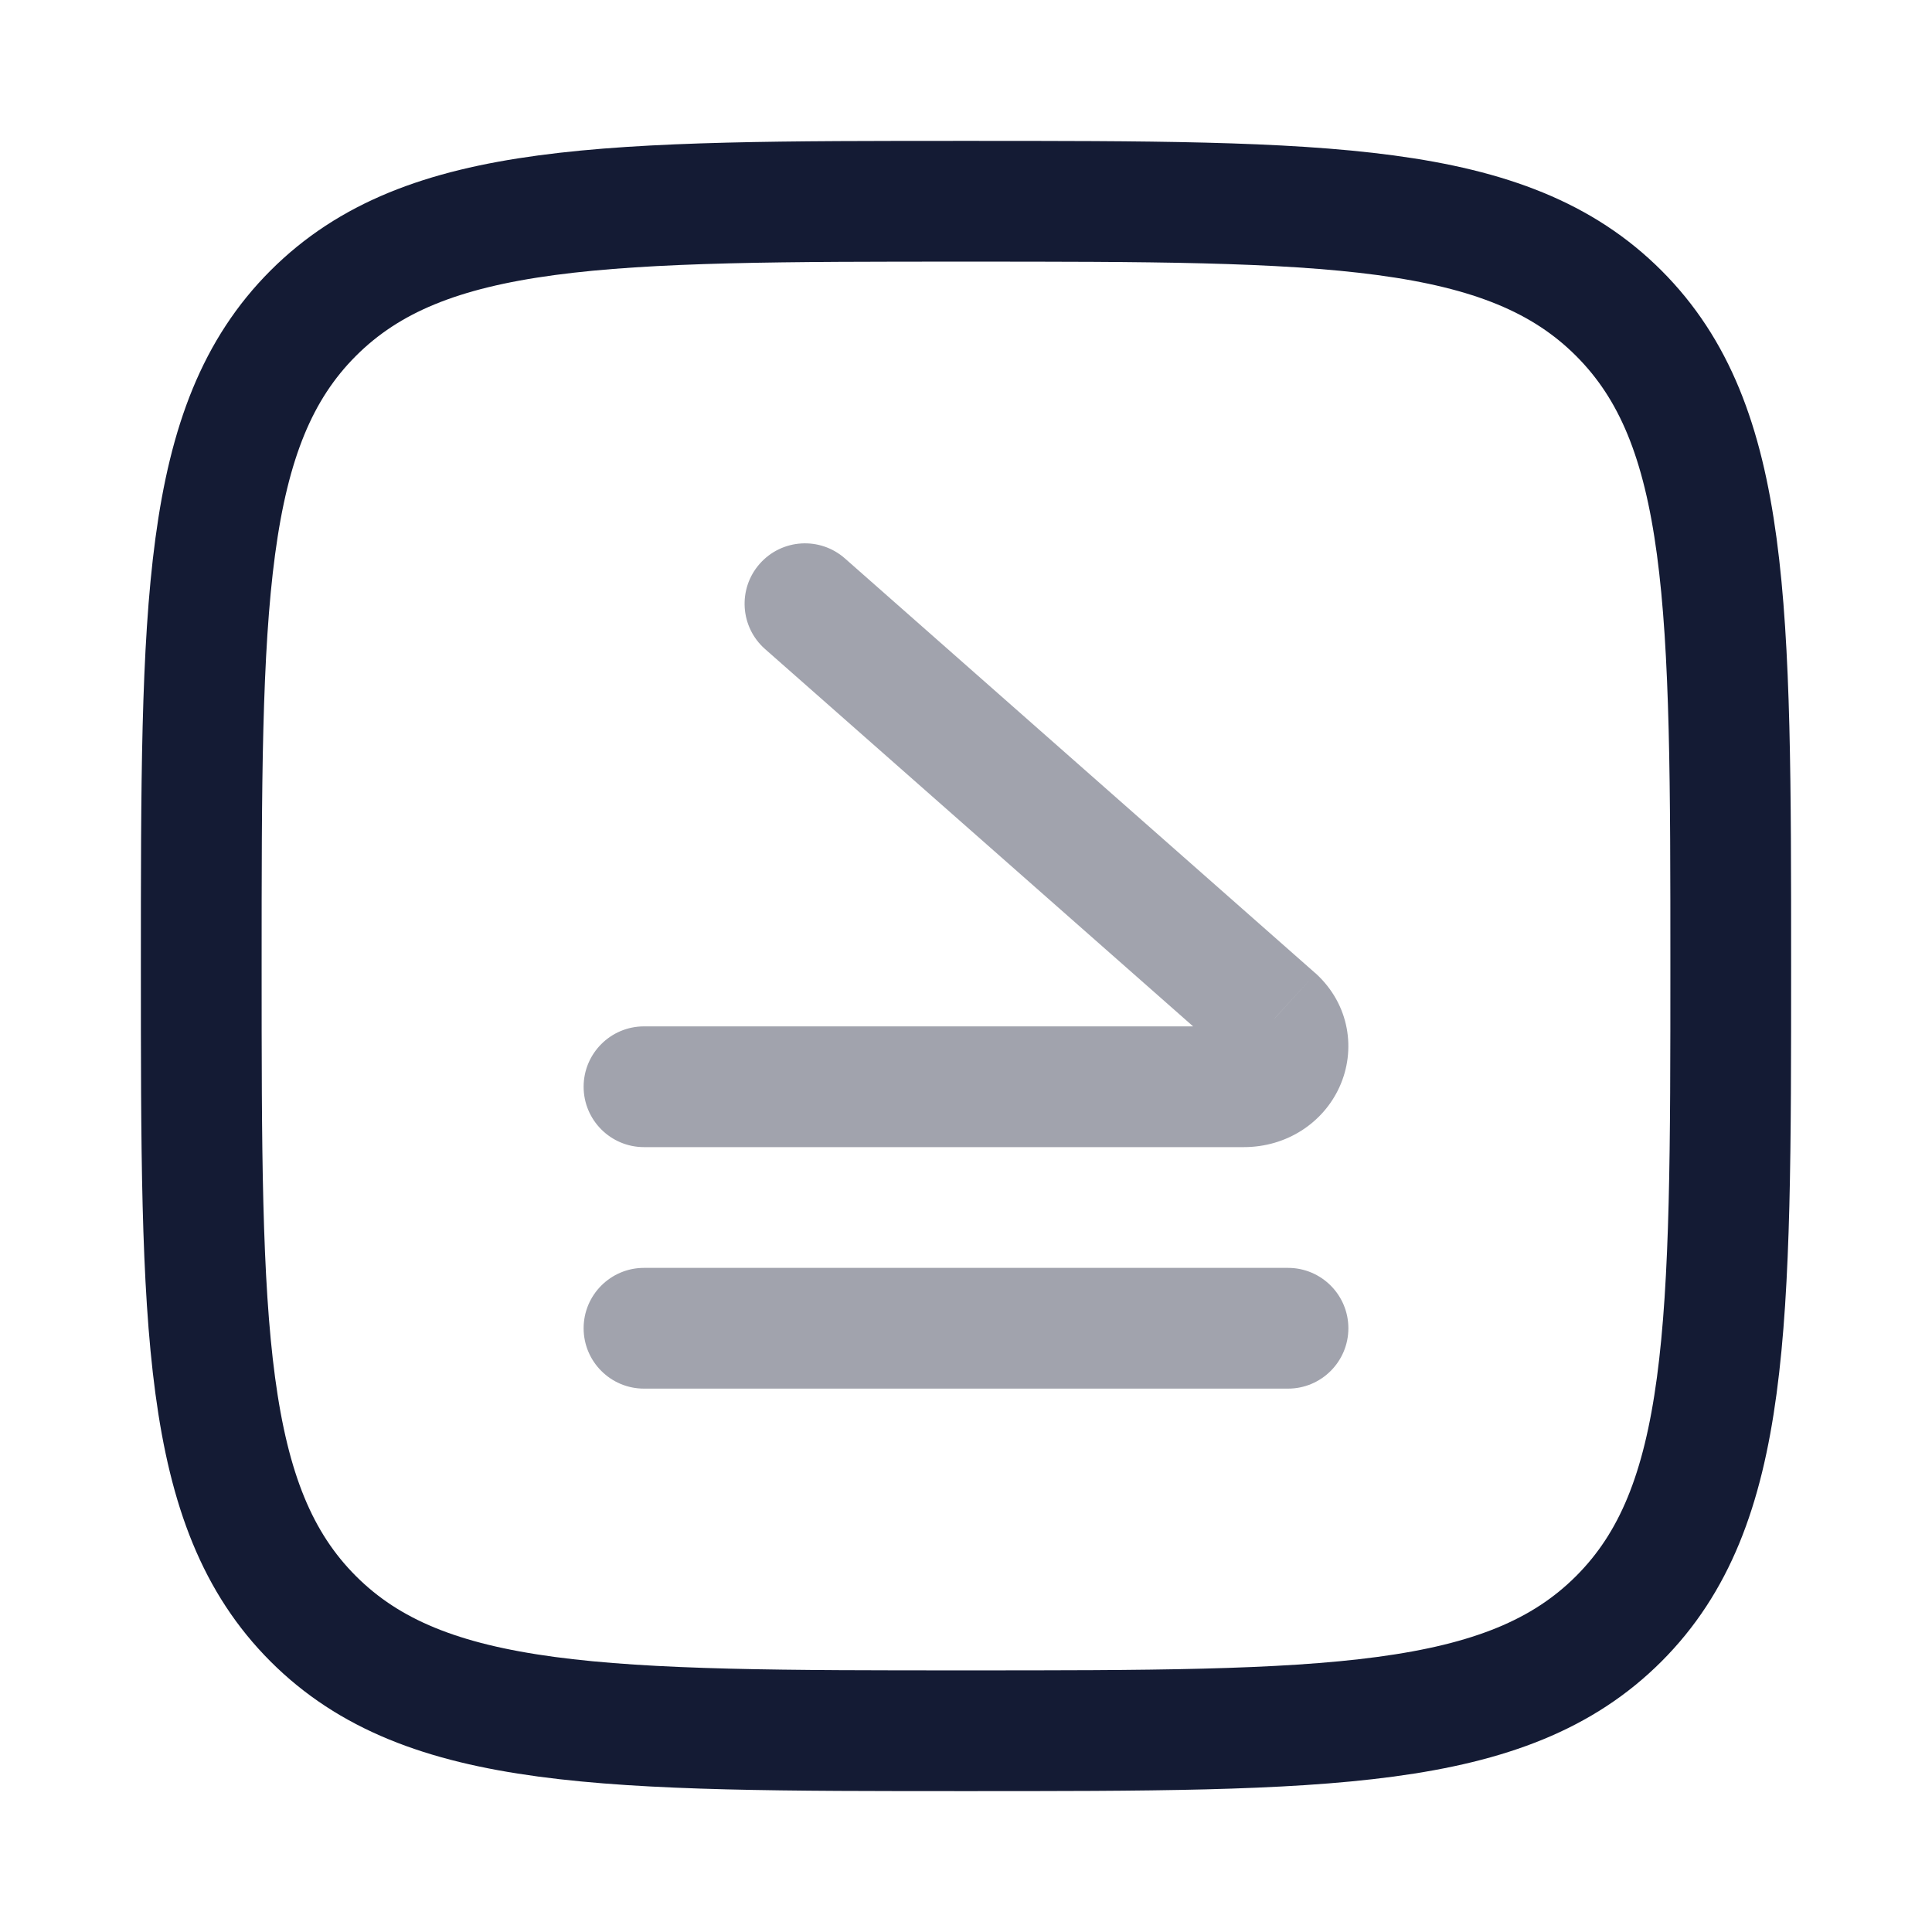<svg width="24" height="24" viewBox="0 0 24 24" fill="none" xmlns="http://www.w3.org/2000/svg">
<path d="M2.5 12C2.5 7.522 2.5 5.282 3.891 3.891C5.282 2.5 7.522 2.5 12 2.5C16.478 2.5 18.718 2.5 20.109 3.891C21.5 5.282 21.5 7.522 21.5 12C21.5 16.478 21.5 18.718 20.109 20.109C18.718 21.5 16.478 21.5 12 21.5C7.522 21.5 5.282 21.5 3.891 20.109C2.5 18.718 2.5 16.478 2.5 12Z" stroke="#141B34" stroke-width="1.5" stroke-linejoin="round"/>
<path opacity="0.4" d="M16 17.25C16.414 17.25 16.75 16.914 16.75 16.5C16.75 16.086 16.414 15.75 16 15.75V17.25ZM8 15.75C7.586 15.75 7.25 16.086 7.25 16.5C7.25 16.914 7.586 17.25 8 17.25V15.75ZM8 12.75C7.586 12.75 7.25 13.086 7.25 13.5C7.25 13.914 7.586 14.25 8 14.25V12.75ZM15.838 12.646L16.344 12.092L16.334 12.084L15.838 12.646ZM10.496 6.937C10.185 6.663 9.711 6.693 9.437 7.004C9.163 7.315 9.193 7.789 9.504 8.063L10.496 6.937ZM16 15.75H8V17.25H16V15.75ZM8 14.25H15.45V12.75H8V14.25ZM16.334 12.084L10.496 6.937L9.504 8.063L15.342 13.209L16.334 12.084ZM15.45 14.25C15.988 14.25 16.439 13.945 16.64 13.502C16.846 13.048 16.77 12.481 16.344 12.092L15.333 13.201C15.304 13.174 15.269 13.123 15.255 13.053C15.243 12.986 15.254 12.926 15.274 12.881C15.318 12.786 15.402 12.75 15.45 12.75V14.25Z" fill="#141B34"/>
</svg>
